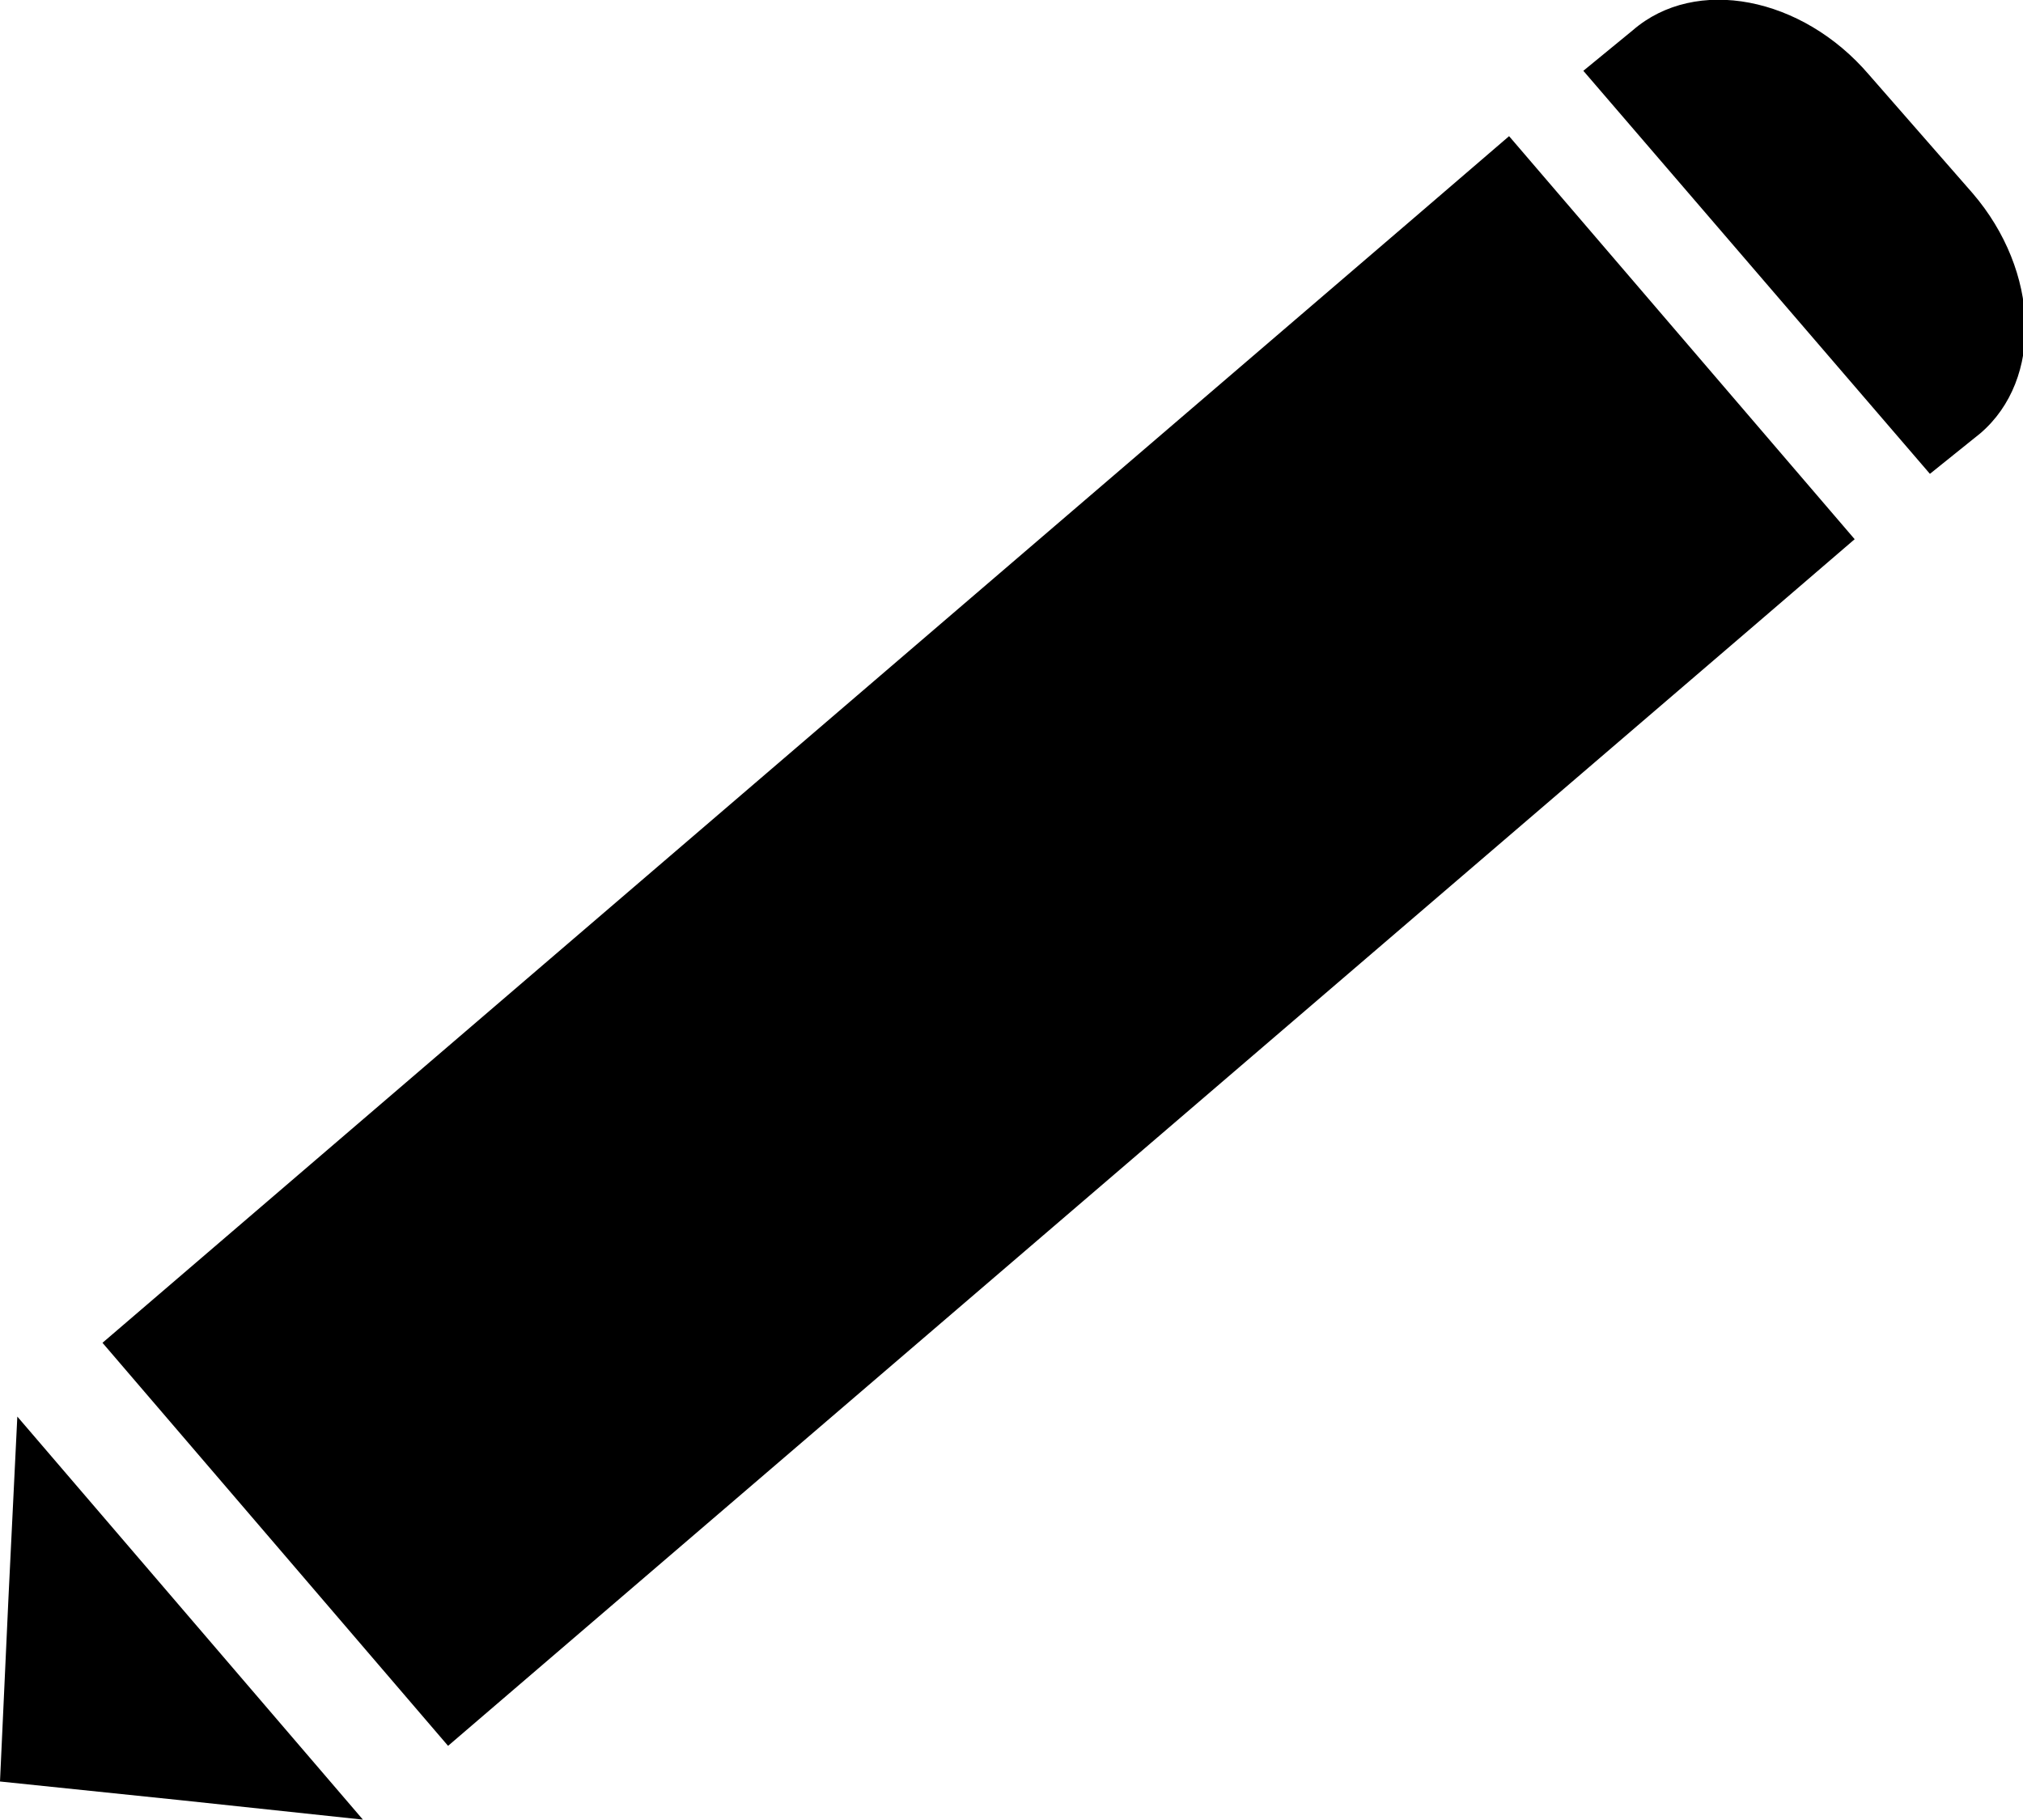 <svg xmlns="http://www.w3.org/2000/svg" viewBox="0 0 40.86 36.75"><title>Fichier 1</title><g id="Calque_2" data-name="Calque 2"><g id="Calque_1-2" data-name="Calque 1"><polygon points="3.84 32.68 0.35 28.61 0.17 32.29 0 35.98 3.67 36.36 7.33 36.75 3.84 32.68"/><polygon points="35.54 12.54 37.46 10.89 30.48 2.75 28.56 4.4 2.07 27.12 9.05 35.26 35.54 12.54"/><path d="M40,8.75c1.27-1.09,1.2-3.27-.16-4.85L37.75,1.51c-1.35-1.58-3.5-2-4.77-.9l-1,.82,7,8.14Z"/></g></g></svg>